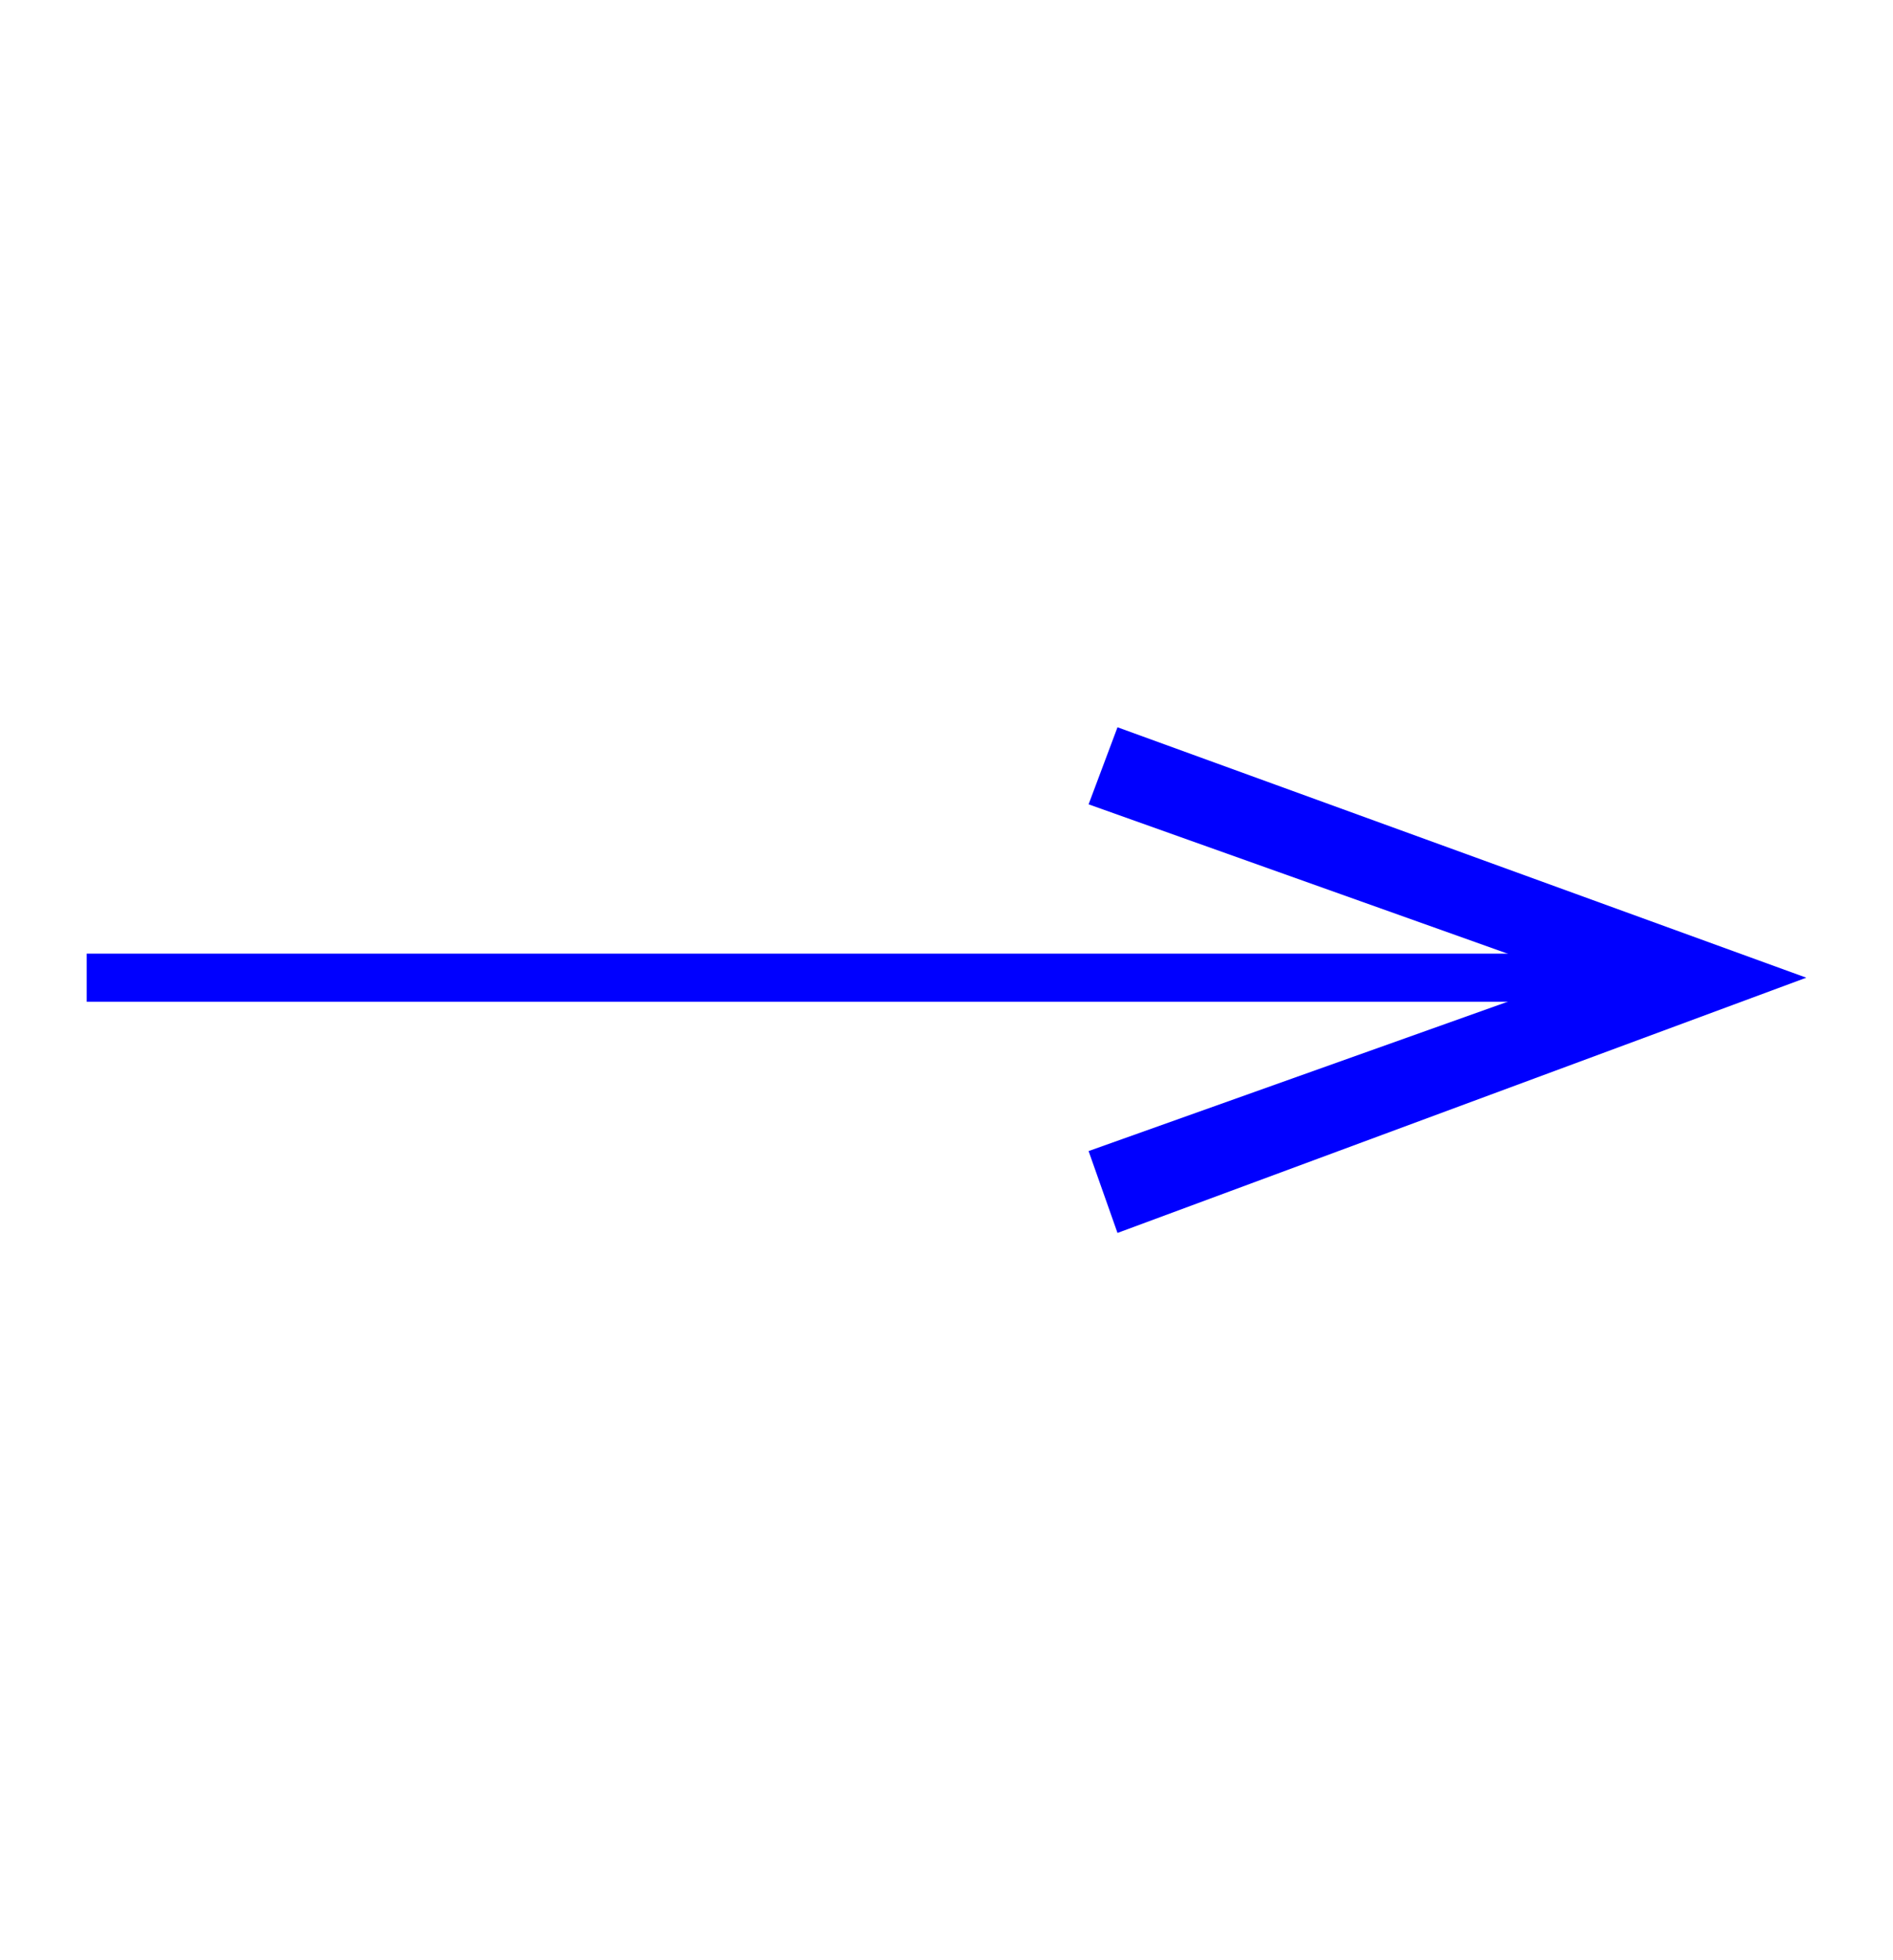 <svg version="1.1" id="Calque_1" xmlns="http://www.w3.org/2000/svg" xmlns:xlink="http://www.w3.org/1999/xlink" width="56px" height="58px"
	 viewBox="0 0 39.3 39.3" style="enable-background:new 0 0 39.3 39.3;" xml:space="preserve">
<style type="text/css">
	.st0{fill:none;stroke:#0000FF;stroke-miterlimit:10;}
	.st1{fill:#0000FF;}
</style>
<title></title>
<g>
	<g>
		<line class="st0" x1="1.8" y1="19.6" x2="32.9" y2="19.6"/>
		<g>
			<polygon class="st1" points="23.2,24.9 22.6,23.2 32.7,19.6 22.6,16 23.2,14.4 37.5,19.6 			"/>
		</g>
	</g>
</g>
</svg>
